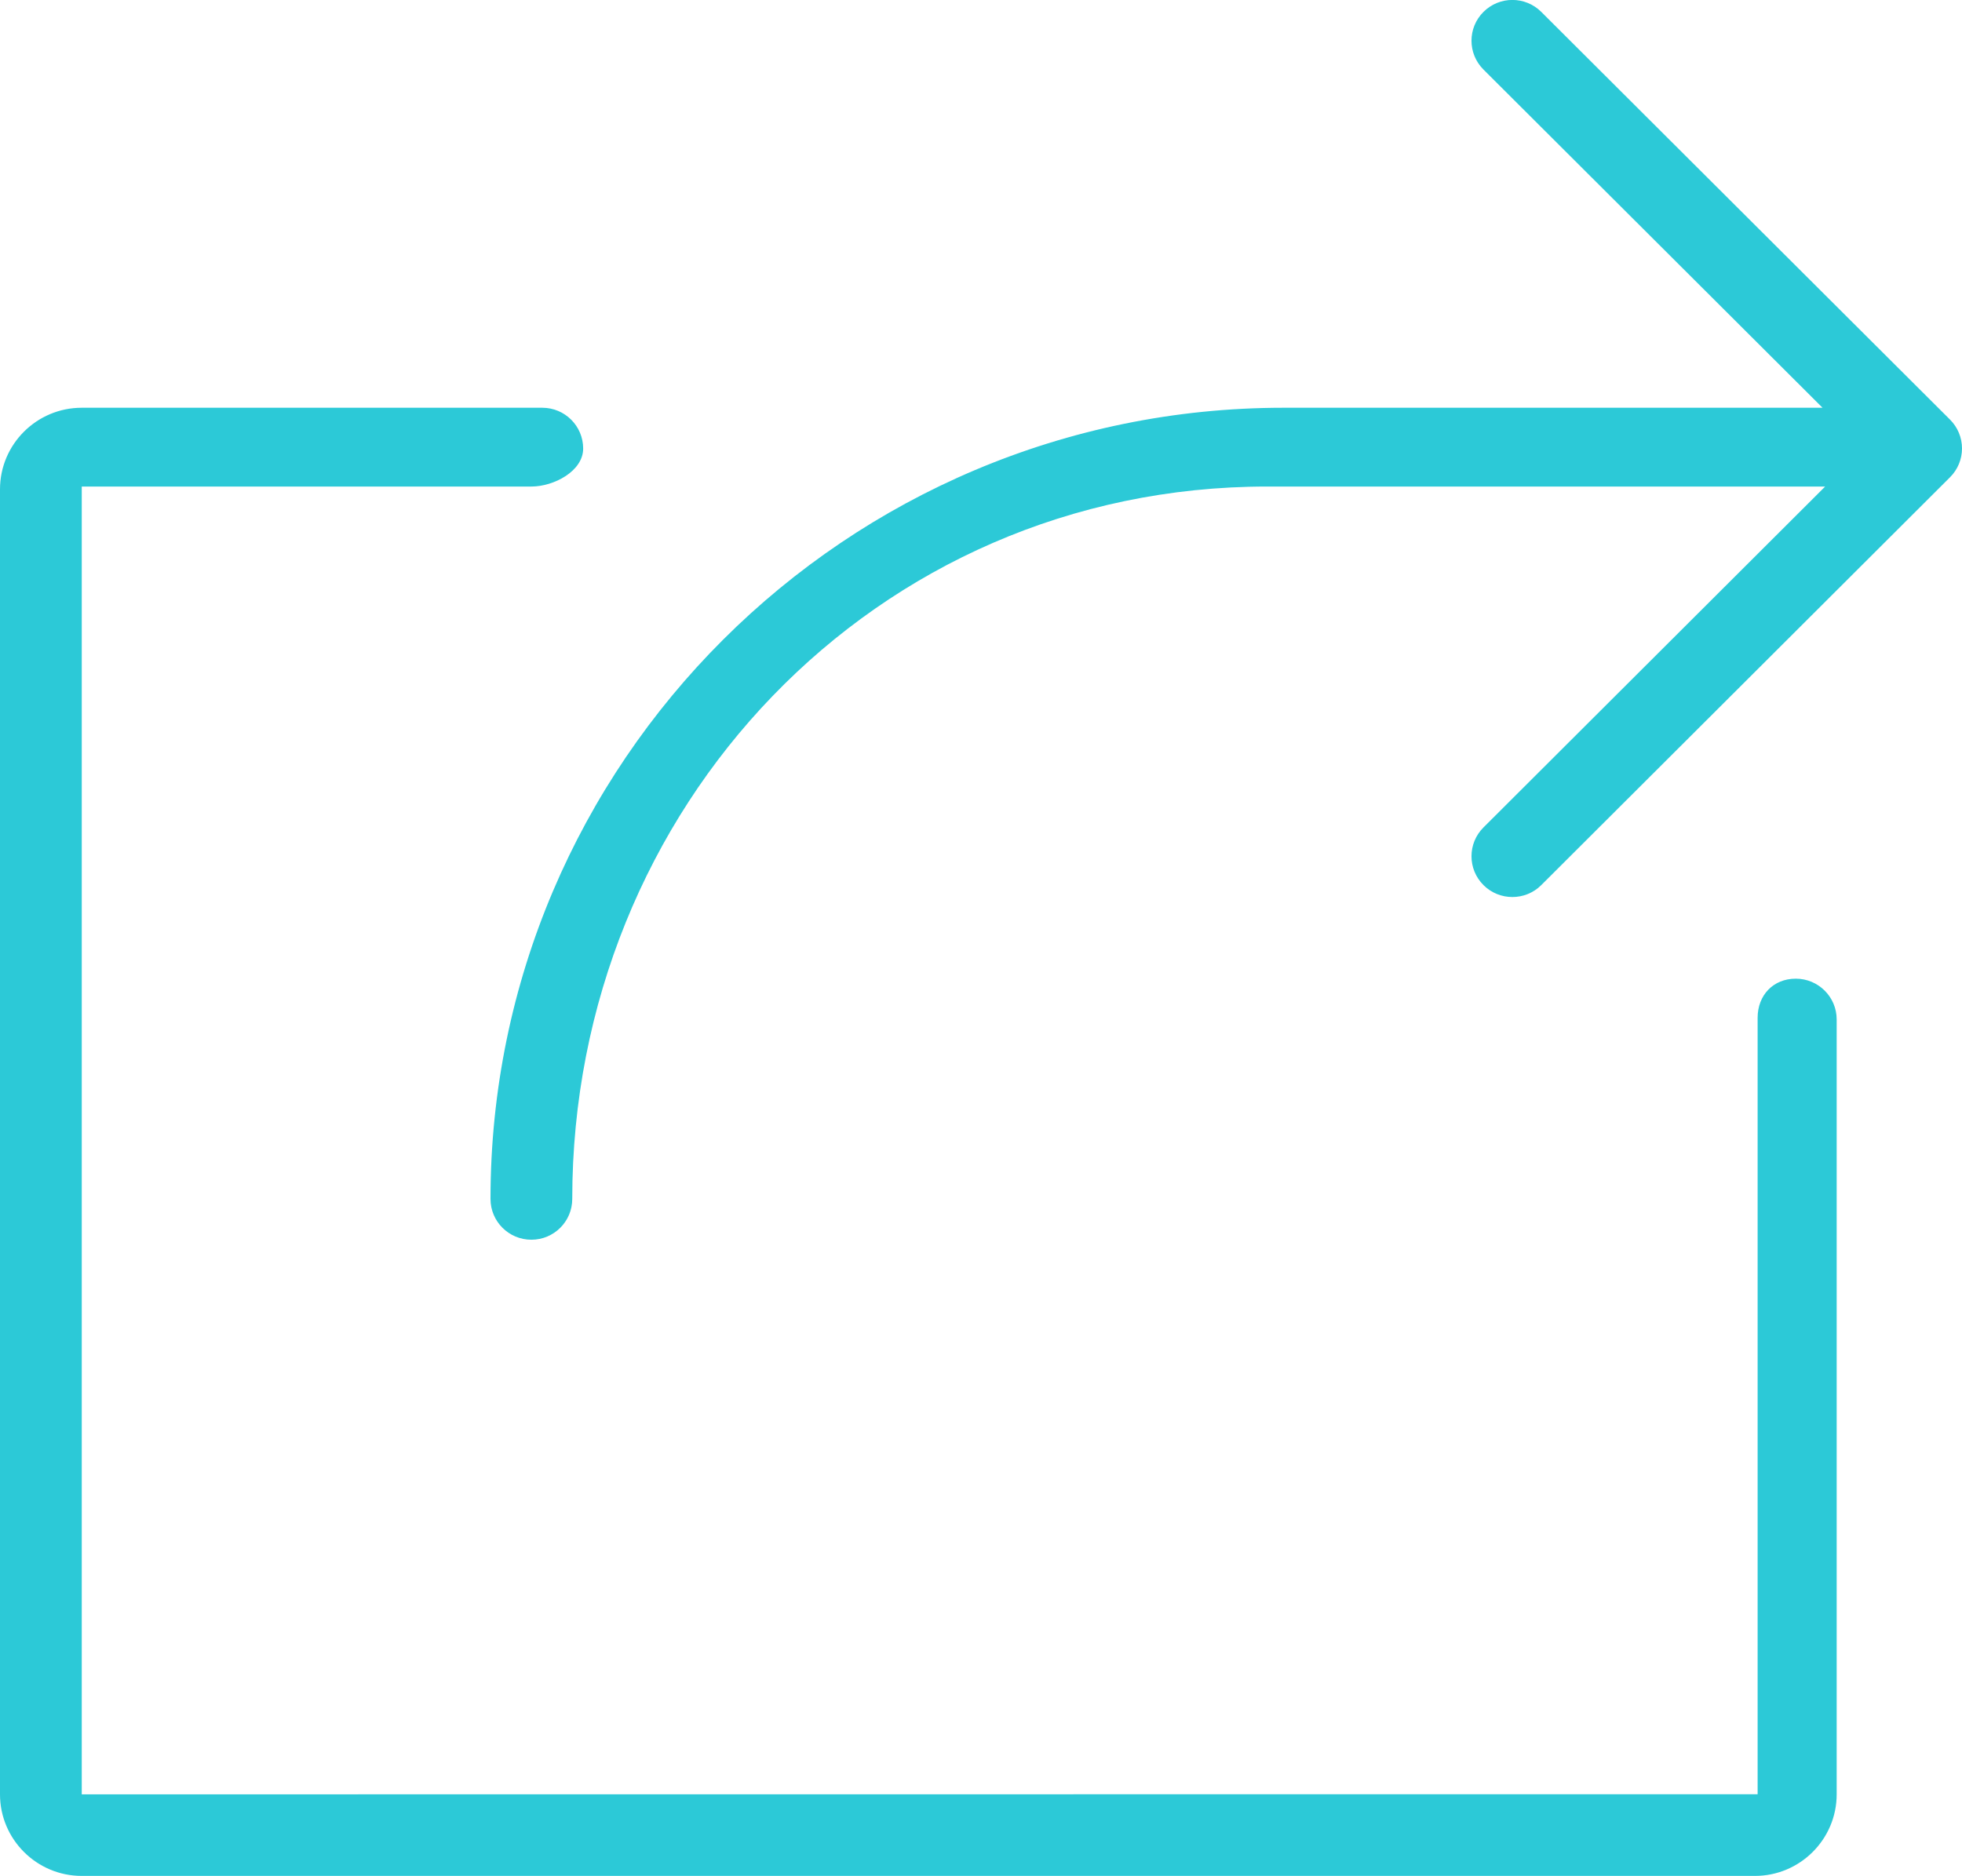 <svg xmlns="http://www.w3.org/2000/svg" xmlns:xlink="http://www.w3.org/1999/xlink" preserveAspectRatio="xMidYMid" width="96" height="91.812" viewBox="0 0 48 45.906">
  <defs>
    <style>
      .cls-1 {
        fill: #2CC9D7;
        fill-rule: evenodd;
      }
    </style>
  </defs>
  <path d="M47.707,11.679 L37.707,21.659 C37.512,21.854 37.256,21.951 37.000,21.951 C36.744,21.951 36.488,21.854 36.293,21.659 C35.902,21.269 35.902,20.638 36.293,20.248 L44.652,11.906 L31.000,11.906 C21.405,11.906 14.000,19.764 14.000,29.339 C14.000,29.890 13.553,30.337 13.000,30.337 C12.447,30.337 12.000,29.890 12.000,29.339 C12.000,18.663 20.703,9.978 31.400,9.978 L44.588,9.978 L36.293,1.702 C35.902,1.312 35.902,0.680 36.293,0.291 C36.684,-0.099 37.316,-0.099 37.707,0.291 L47.707,10.268 C47.895,10.455 48.000,10.709 48.000,10.974 C48.000,11.239 47.895,11.492 47.707,11.679 ZM13.000,11.906 L2.000,11.906 L2.000,43.909 L43.000,43.906 L43.000,24.906 C43.000,24.354 43.381,23.949 43.934,23.949 C44.486,23.949 44.934,24.396 44.934,24.947 L44.934,43.909 C44.934,45.009 44.036,45.905 42.934,45.905 L2.000,45.905 C0.897,45.905 -0.000,45.009 -0.000,43.909 L-0.000,11.974 C-0.000,10.873 0.897,9.978 2.000,9.978 L13.267,9.978 C13.819,9.978 14.267,10.424 14.267,10.976 C14.267,11.527 13.553,11.906 13.000,11.906 Z" class="cls-1"/>
</svg>
